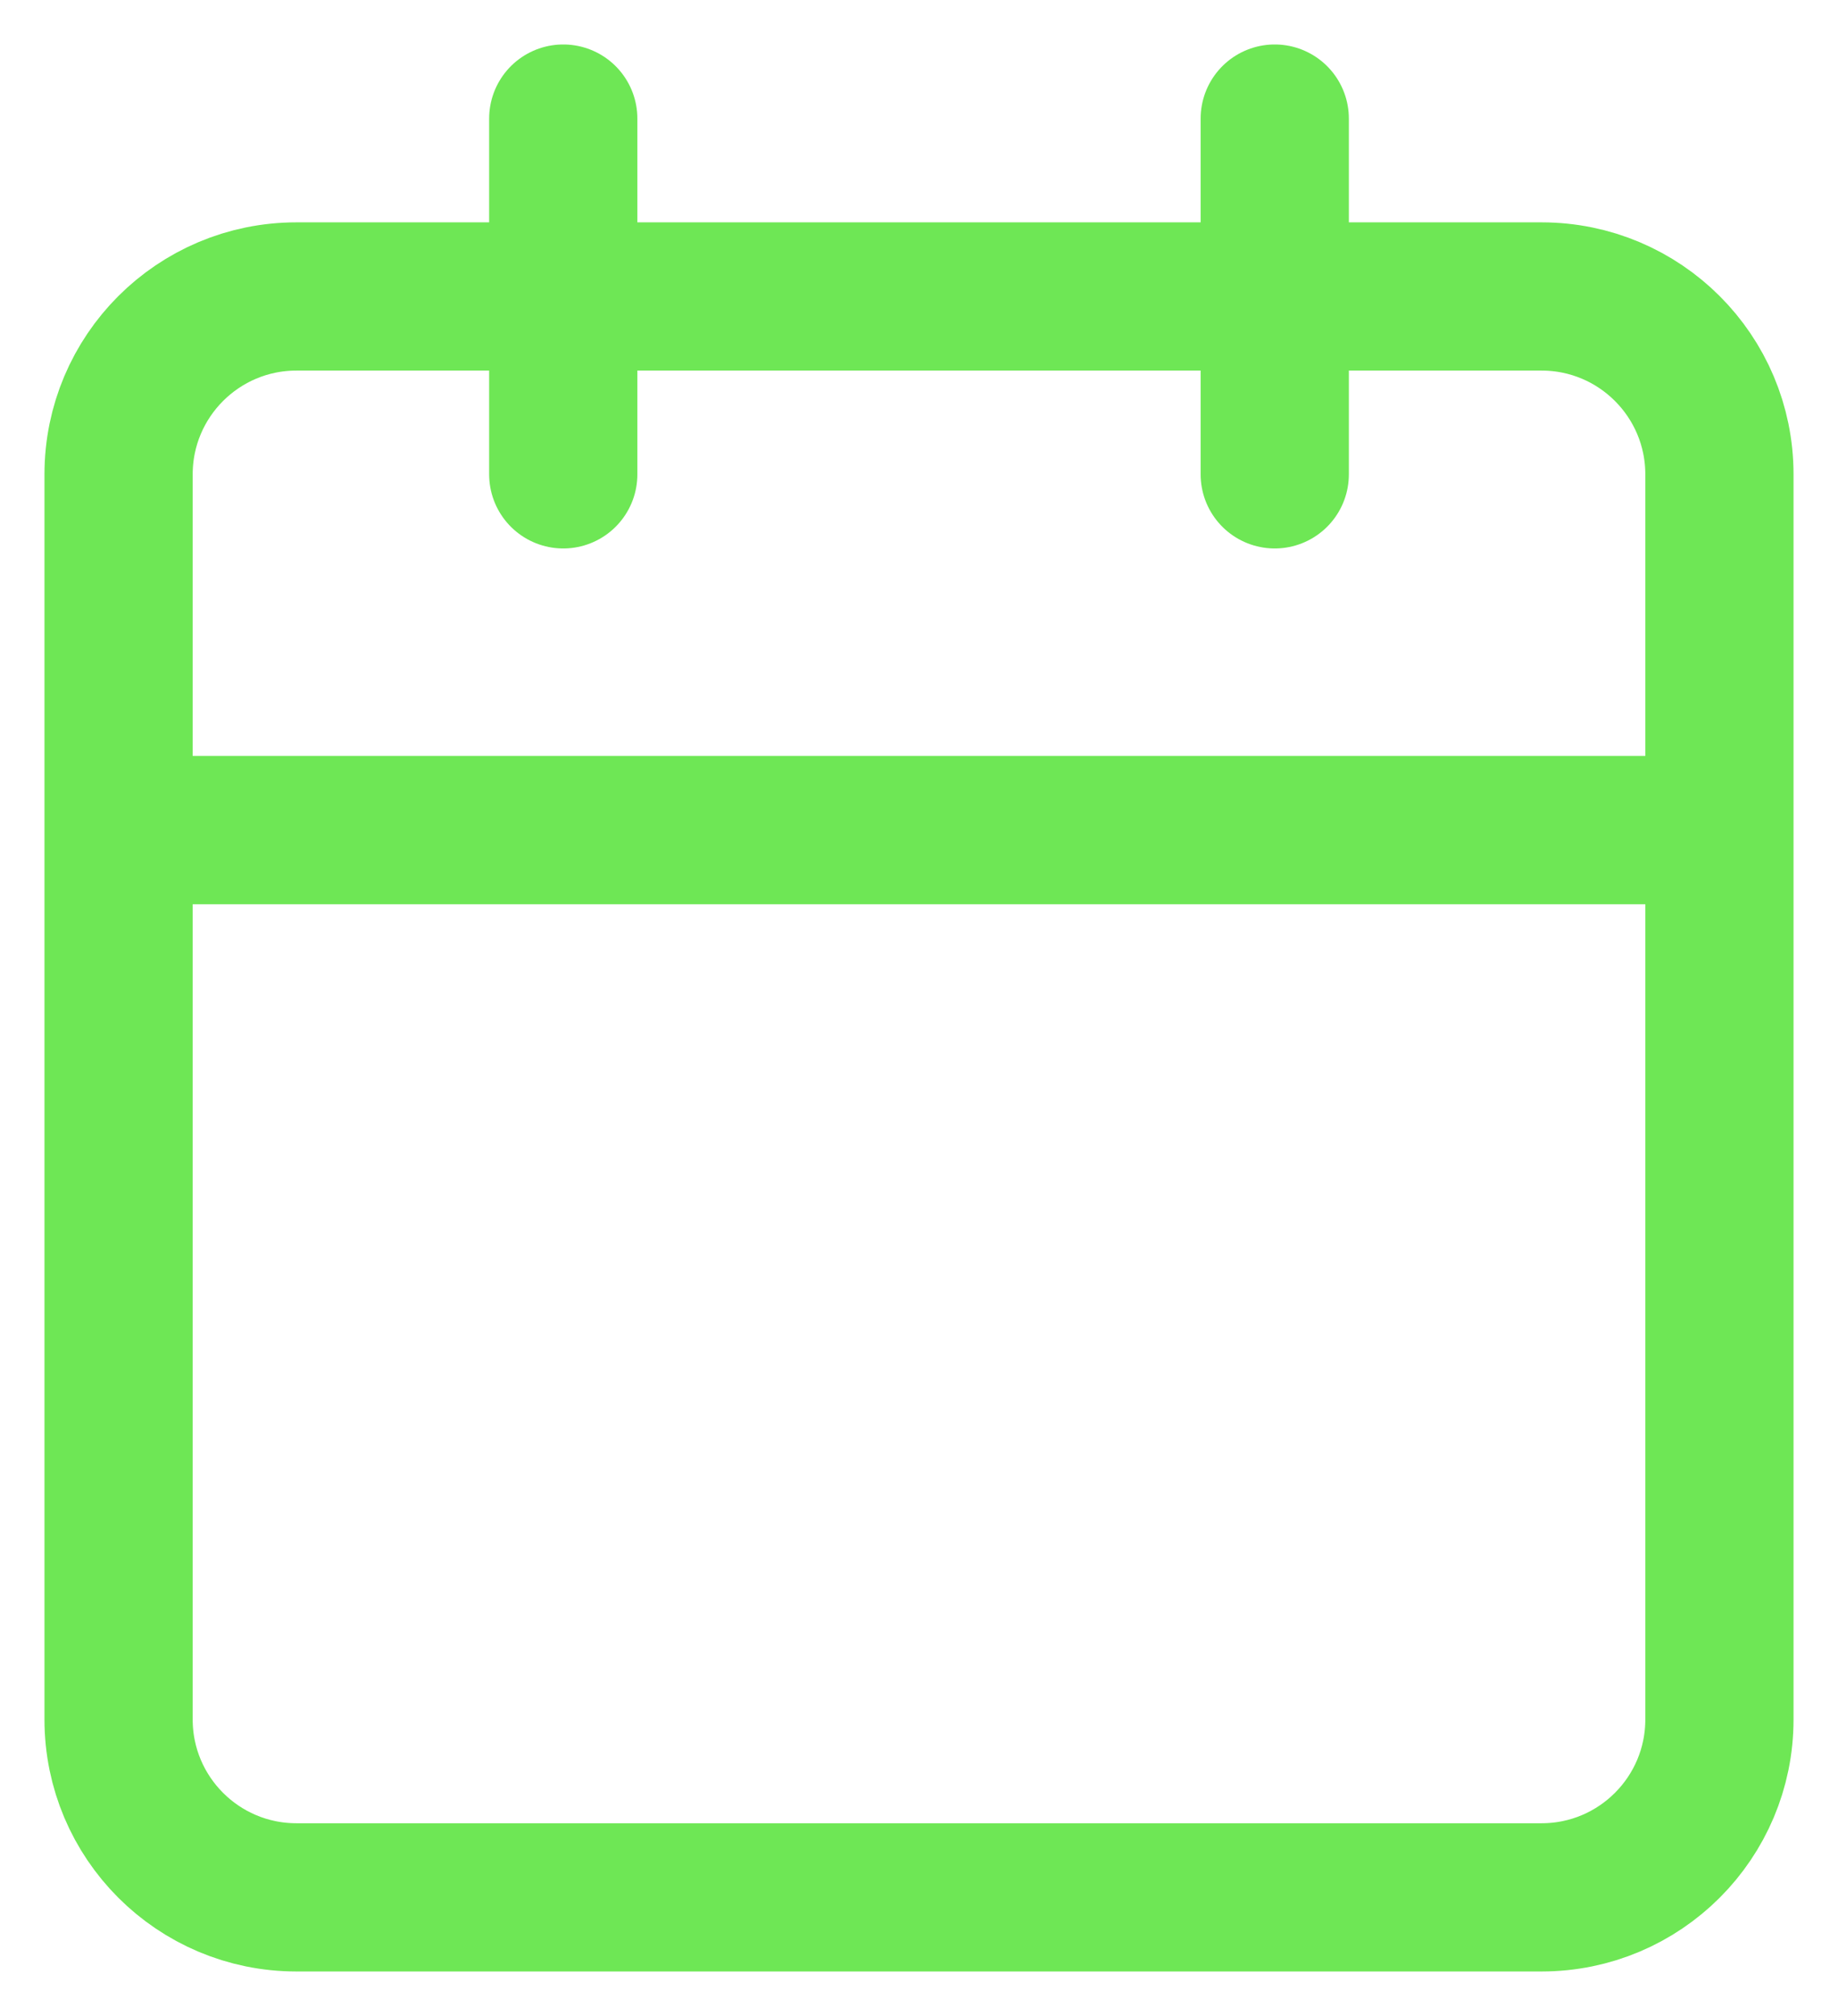 <svg width="31" height="34" viewBox="0 0 31 34" fill="none" xmlns="http://www.w3.org/2000/svg">
<path d="M21.5 2V8M9.5 2V8M2 14H29M5 5H26C27.657 5 29 6.343 29 8V29C29 30.657 27.657 32 26 32H5C3.343 32 2 30.657 2 29V8C2 6.343 3.343 5 5 5Z" stroke="#6EE755" stroke-width="2.5" stroke-linecap="round" stroke-linejoin="round"/>
</svg>
